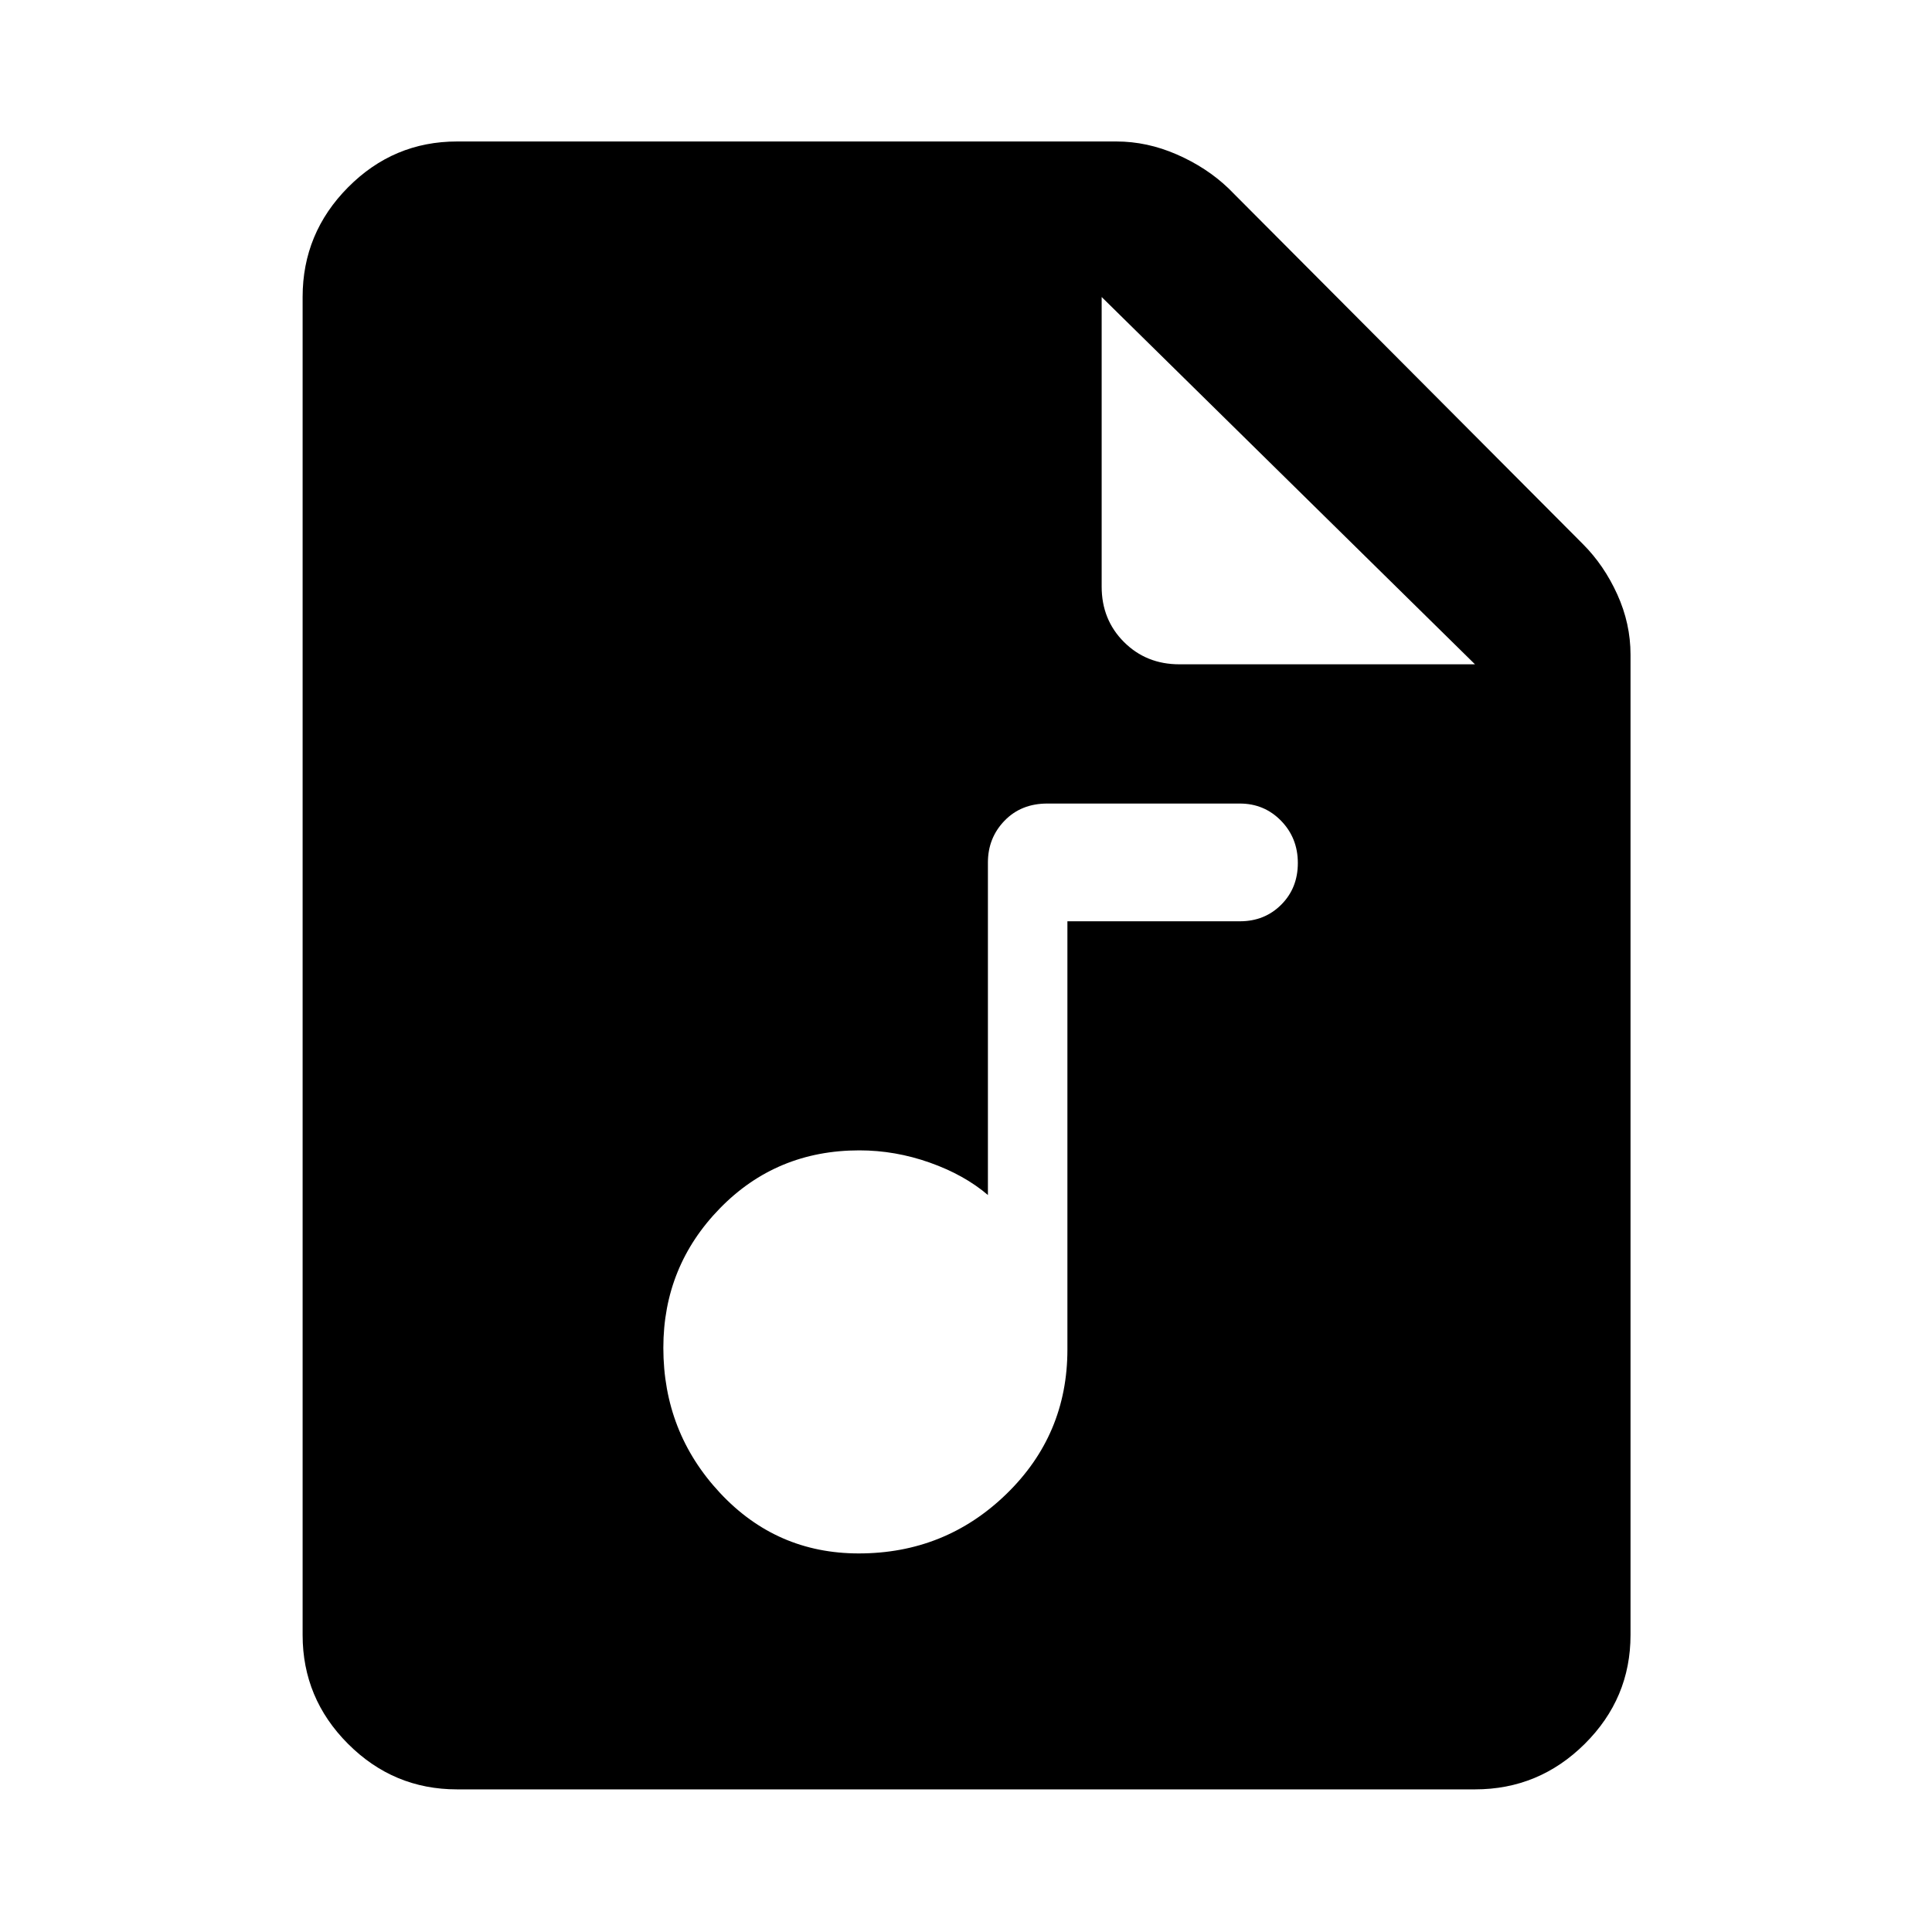 <svg xmlns="http://www.w3.org/2000/svg" height="48" viewBox="0 -960 960 960" width="48"><path d="M227.09-70.87q-31.54 0-54.13-22.59-22.59-22.59-22.59-54.13v-664.82q0-31.77 22.59-54.53t54.13-22.76h327.65q15.24 0 30.02 6.45t25.61 16.77l176.18 176.84q10.53 10.54 17.09 25.03 6.56 14.49 6.56 29.87v487.15q0 31.54-22.76 54.13-22.76 22.59-54.53 22.59H227.09Zm320.32-597.65q0 16.45 11.08 27.53 11.08 11.08 27.53 11.08h146.89l-185.5-182.5v143.89ZM426.72-188.11q42.91 0 73.29-29.47 30.38-29.46 30.38-71.85v-212.79h85.74q12.26 0 20.51-8.25 8.25-8.25 8.25-20.7 0-12.44-8.34-21-8.35-8.55-20.49-8.55h-95.67q-13 0-21.25 8.54t-8.25 20.74v165.24q-11.73-10.03-28.91-16.11T427-388.39q-41.2 0-69.29 28.81-28.1 28.81-28.1 69.3 0 41.91 28.1 72.04 28.09 30.13 69.01 30.13Z"/></svg>
